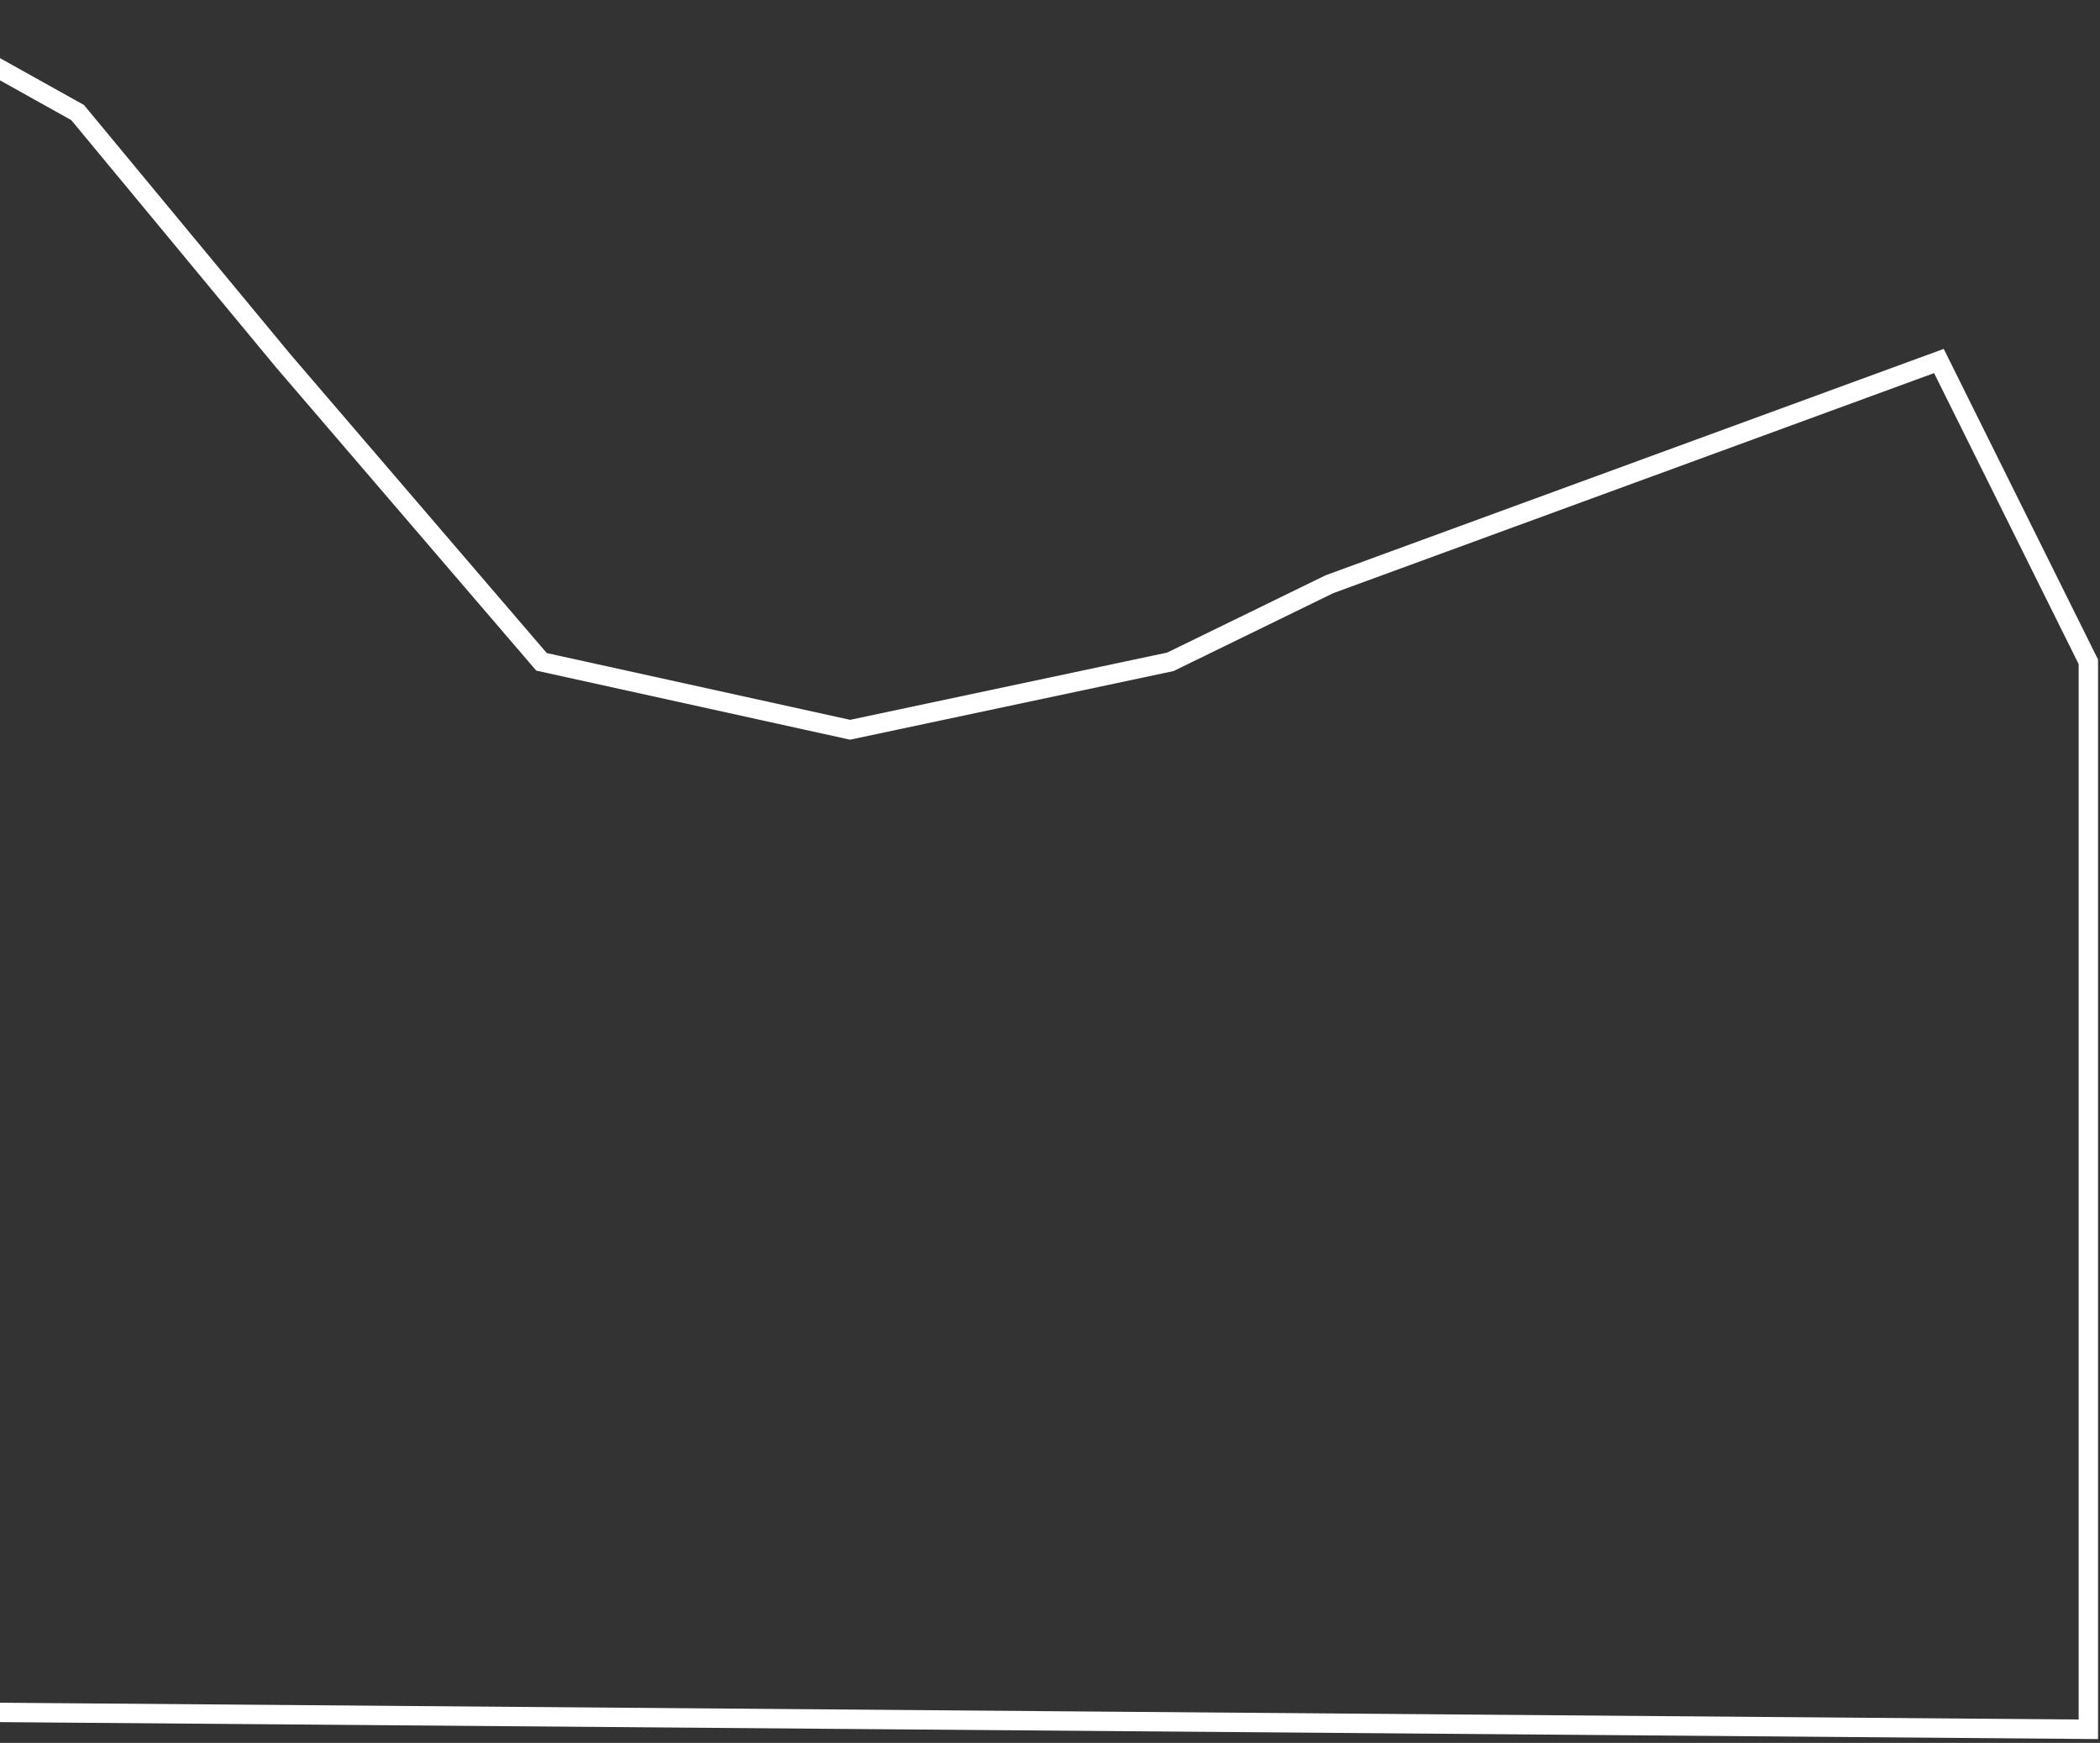 <svg width="541" height="449" viewBox="0 0 541 449" fill="none" xmlns="http://www.w3.org/2000/svg">
<rect x="0" y="0" width="541" height="449" fill="#333333" stroke="none"/>
<path d="M20 29L-23 5L-18.5 441L538 445.5V170.5L499.5 93L342.5 150.5L301.5 170.5L219 188L139.5 170.5L73 93L20 29Z" stroke="white" stroke-width="5"/>
</svg>
